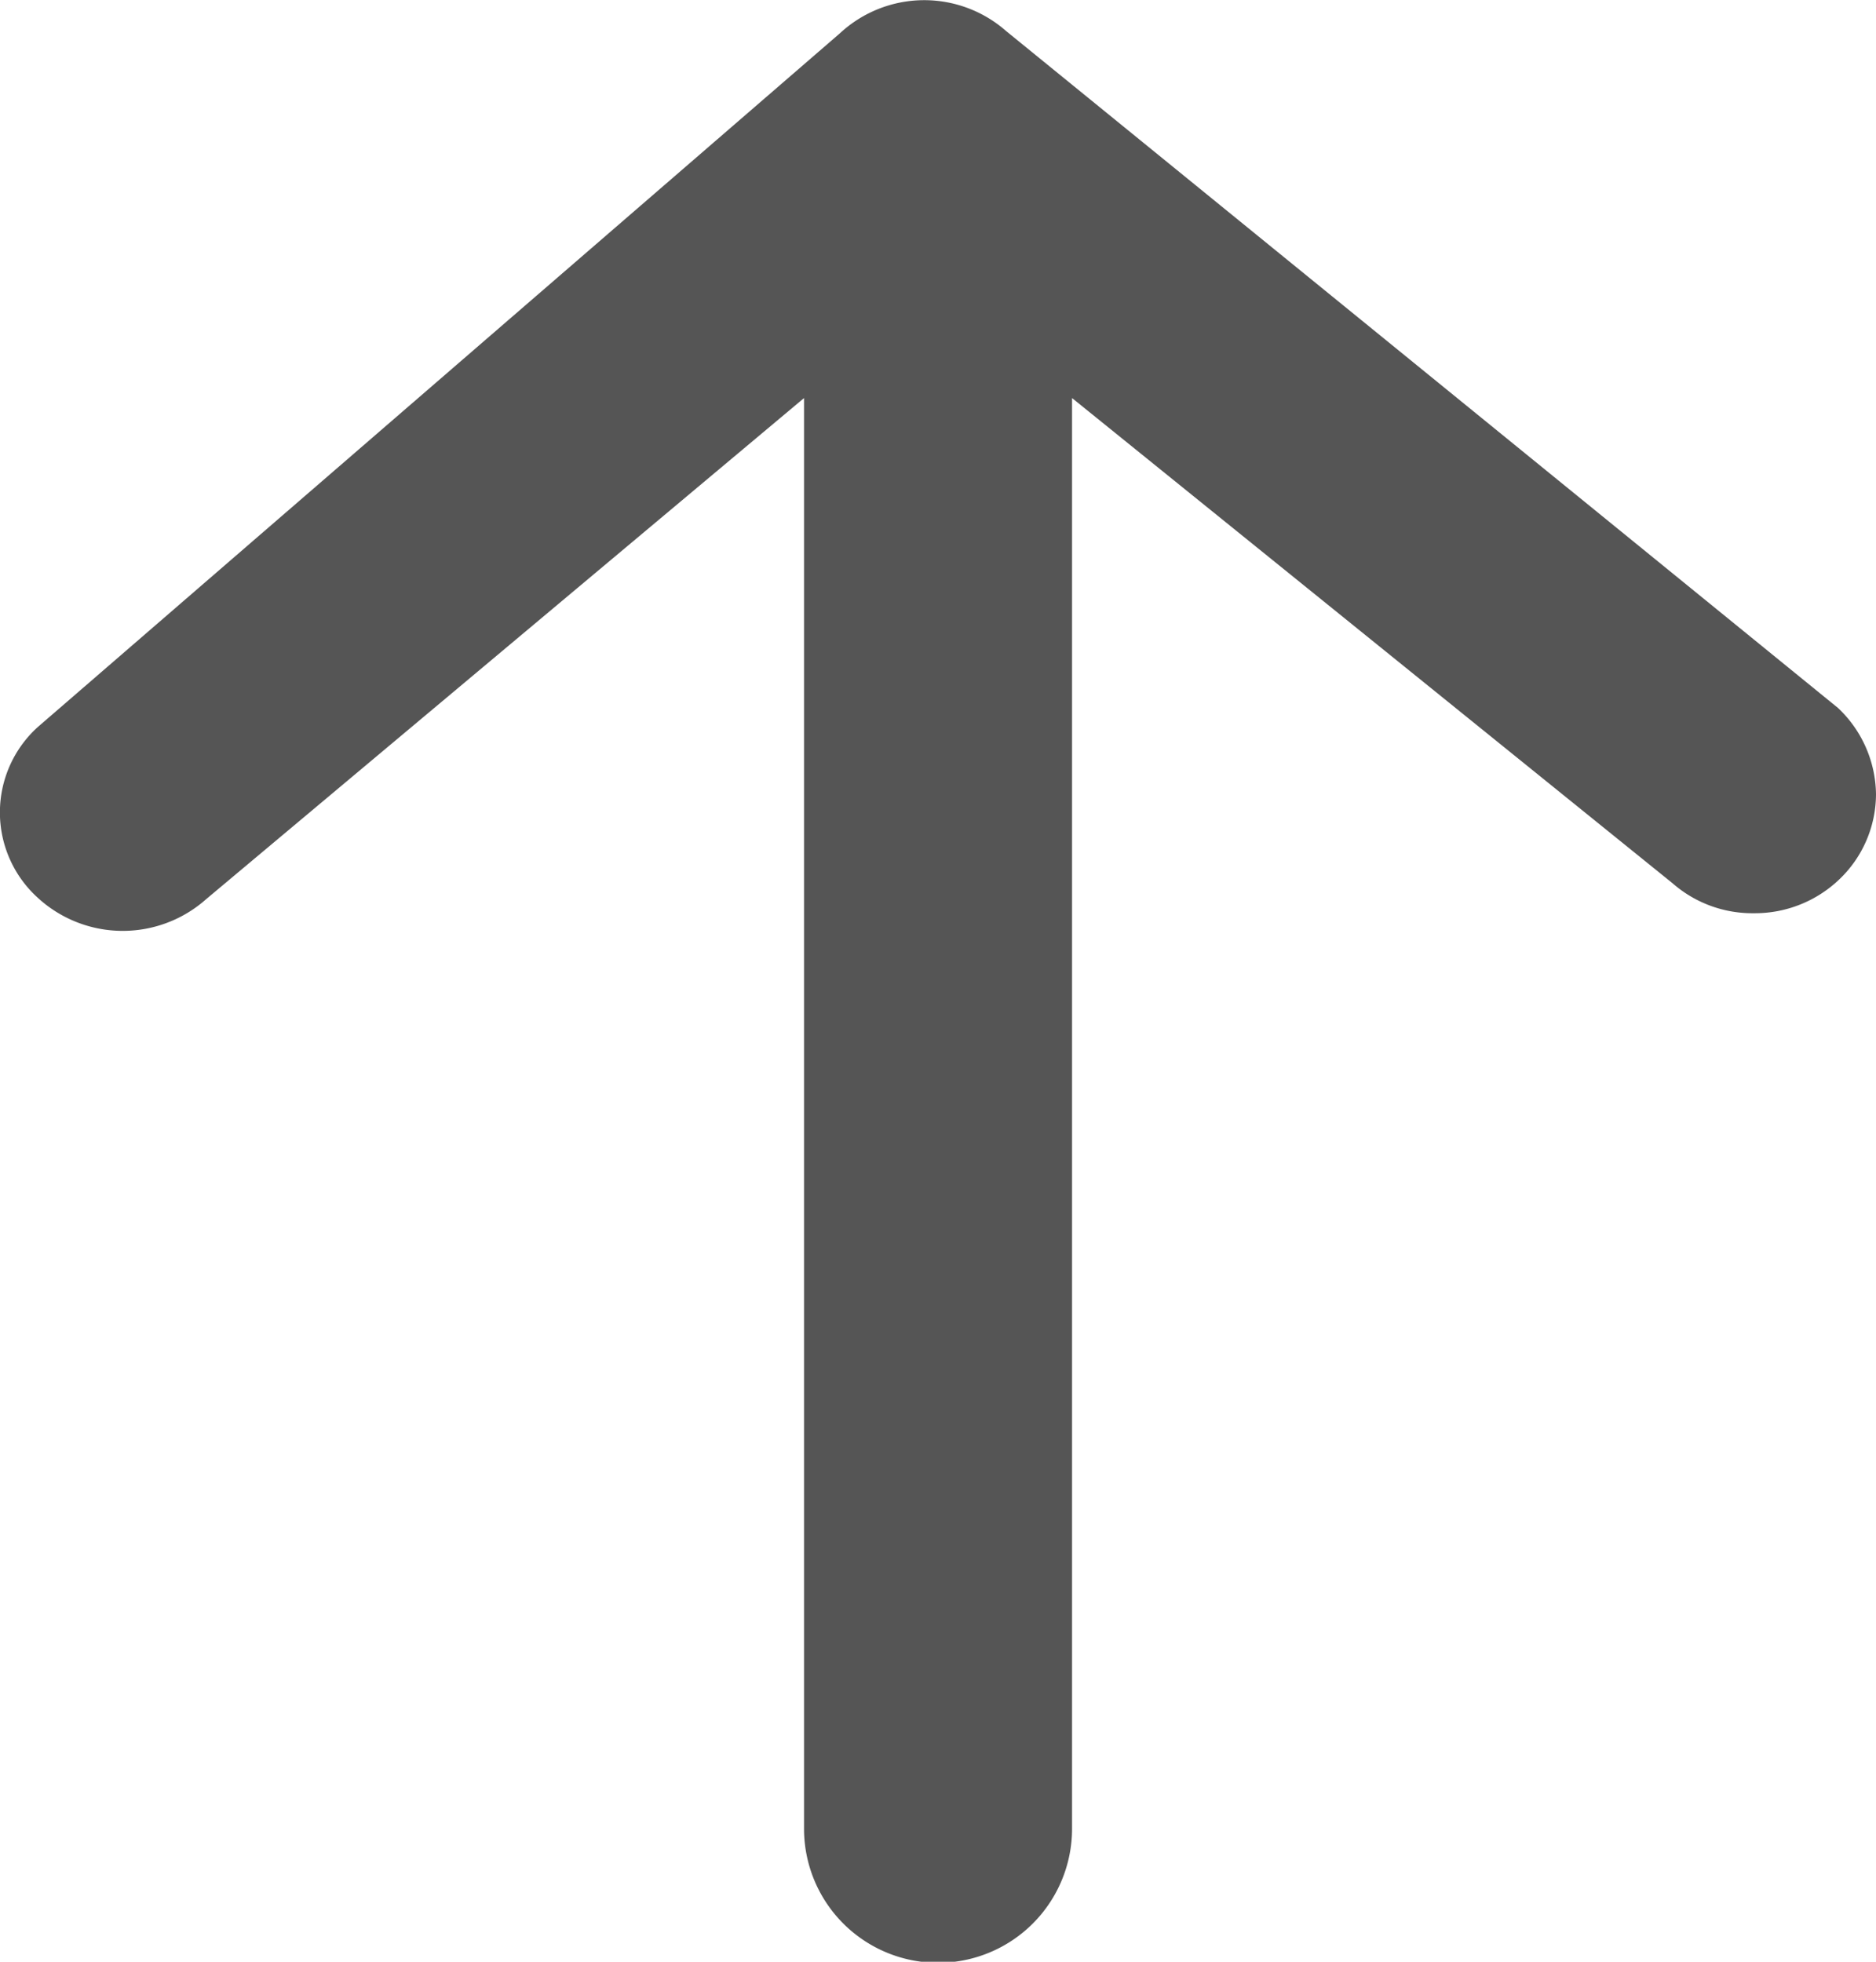 <svg xmlns="http://www.w3.org/2000/svg" width="22" height="23" viewBox="0 0 22 23">
  <path id="패스_33462" data-name="패스 33462" d="M21.554,8.3,11.8.365A1.454,1.454,0,0,0,9.85.39L.442,8.525a1.35,1.35,0,0,0,0,2,1.473,1.473,0,0,0,1.978.015L9.429,4.667V21.441a1.571,1.571,0,0,0,3.143,0V4.667l7.04,5.687a1.422,1.422,0,0,0,.955.353h.019a1.432,1.432,0,0,0,.987-.4A1.384,1.384,0,0,0,22,9.31,1.413,1.413,0,0,0,21.554,8.3" transform="translate(0 0)" fill="#555"/>
</svg>
